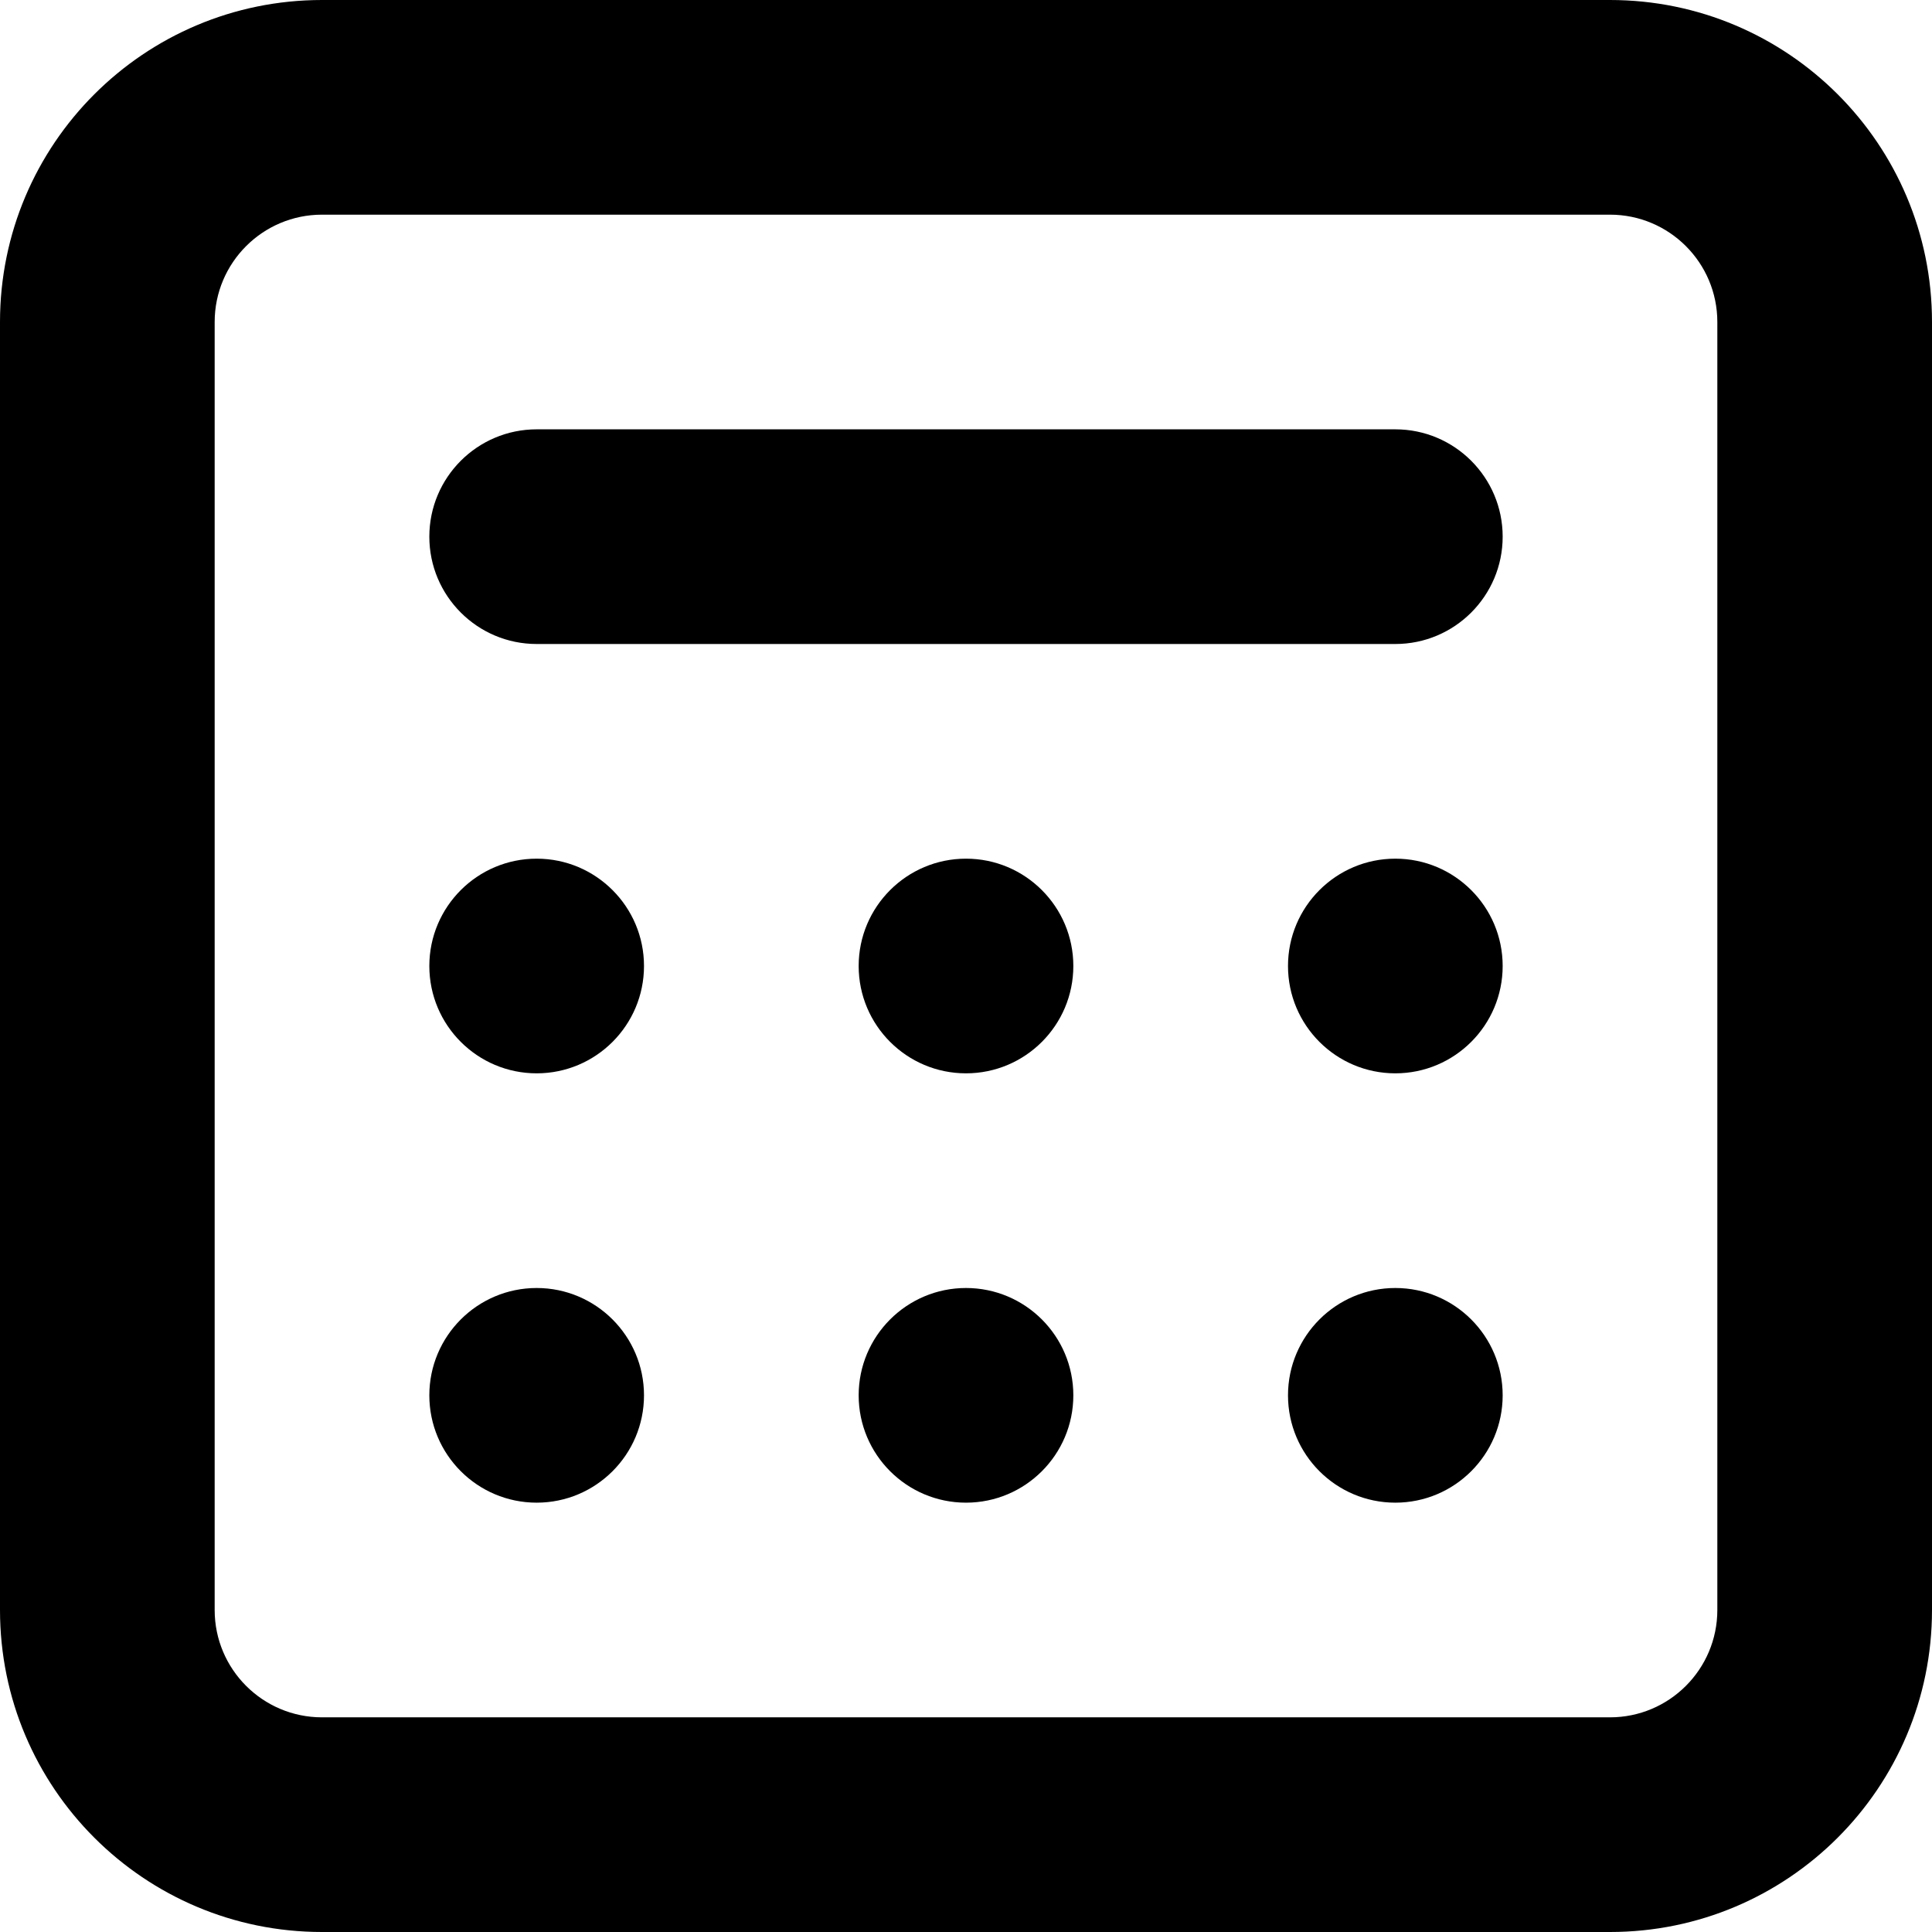 <svg width="18" height="18" viewBox="0 0 18 18" fill="none" xmlns="http://www.w3.org/2000/svg">
<path d="M5 10C4.448 10 4 9.552 4 9C4 8.448 4.448 8 5 8C5.552 8 6 8.448 6 9C6 9.552 5.552 10 5 10Z" fill="black"/>
<path d="M5 14C4.448 14 4 13.552 4 13C4 12.448 4.448 12 5 12C5.552 12 6 12.448 6 13C6 13.552 5.552 14 5 14Z" fill="black"/>
<path d="M8 13C8 13.552 8.448 14 9 14C9.552 14 10 13.552 10 13C10 12.448 9.552 12 9 12C8.448 12 8 12.448 8 13Z" fill="black"/>
<path d="M13 14C12.448 14 12 13.552 12 13C12 12.448 12.448 12 13 12C13.552 12 14 12.448 14 13C14 13.552 13.552 14 13 14Z" fill="black"/>
<path d="M8 9C8 9.552 8.448 10 9 10C9.552 10 10 9.552 10 9C10 8.448 9.552 8 9 8C8.448 8 8 8.448 8 9Z" fill="black"/>
<path d="M13 10C12.448 10 12 9.552 12 9C12 8.448 12.448 8 13 8C13.552 8 14 8.448 14 9C14 9.552 13.552 10 13 10Z" fill="black"/>
<path d="M5 4C4.448 4 4 4.448 4 5C4 5.552 4.448 6 5 6H13C13.552 6 14 5.552 14 5C14 4.448 13.552 4 13 4H5Z" fill="black"/>
<path fill-rule="evenodd" clip-rule="evenodd" d="M3 0C1.343 0 0 1.343 0 3V15C0 16.657 1.343 18 3 18H15C16.657 18 18 16.657 18 15V3C18 1.343 16.657 0 15 0H3ZM15 2H3C2.448 2 2 2.448 2 3V15C2 15.552 2.448 16 3 16H15C15.552 16 16 15.552 16 15V3C16 2.448 15.552 2 15 2Z" fill="black"/>
</svg>
